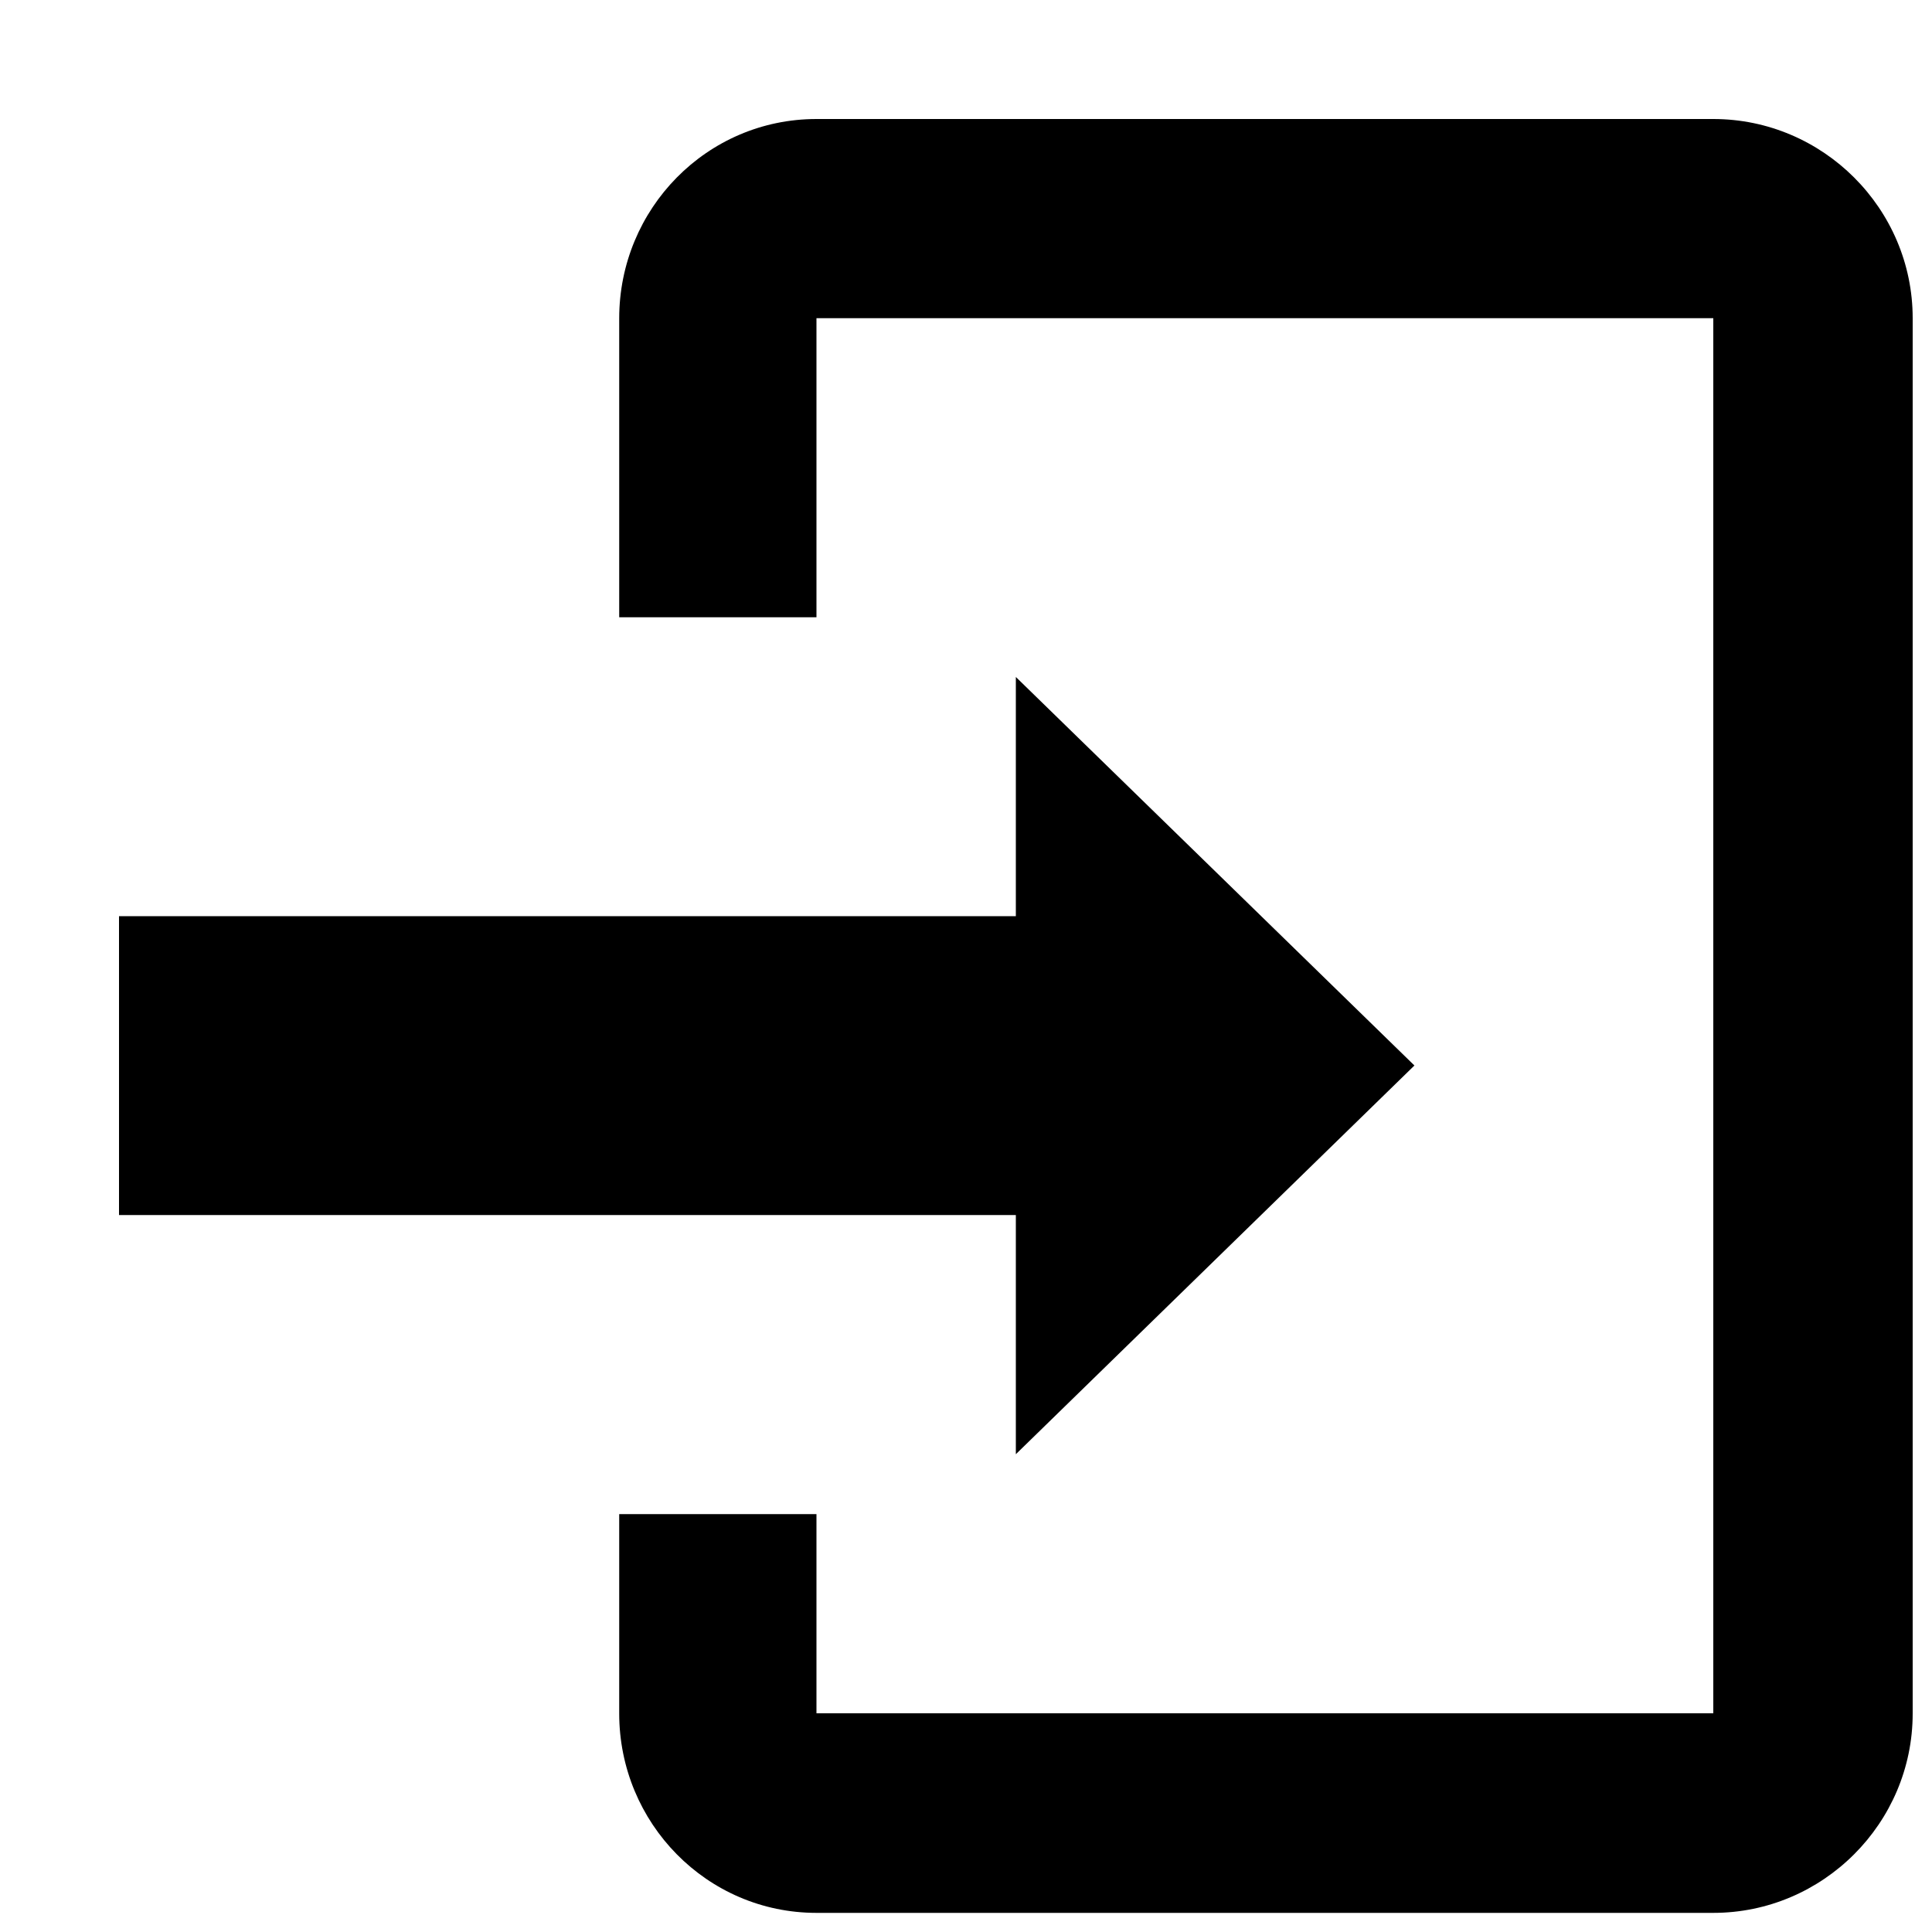 <?xml version="1.0" encoding="utf-8"?>
<!-- Svg Vector Icons : http://www.onlinewebfonts.com/icon -->
<!DOCTYPE svg PUBLIC "-//W3C//DTD SVG 1.1//EN" "http://www.w3.org/Graphics/SVG/1.1/DTD/svg11.dtd">
<svg version="1.1" xmlns="http://www.w3.org/2000/svg" xmlns:xlink="http://www.w3.org/1999/xlink" x="0px" y="0px" viewBox="0 0 1000 1000" enable-background="new 0 0 1000 1000" xml:space="preserve">
<g><path d="M10,10L10,10L10,10z"/><path d="M886.8,61.6H422.6c-56.7,0-102.1,46.4-102.1,103.2v154.7h102.1V164.7h464.2v722.1H422.6V783.7H320.5v103.2c0,56.7,45.4,103.2,102.1,103.2h464.2c56.7,0,103.2-46.4,103.2-103.2V164.7C990,108,943.6,61.6,886.8,61.6z M525.8,752.7l206.3-201.2L525.8,350.4v123.8H61.6v154.7h464.2V752.7z"/></g>
</svg>